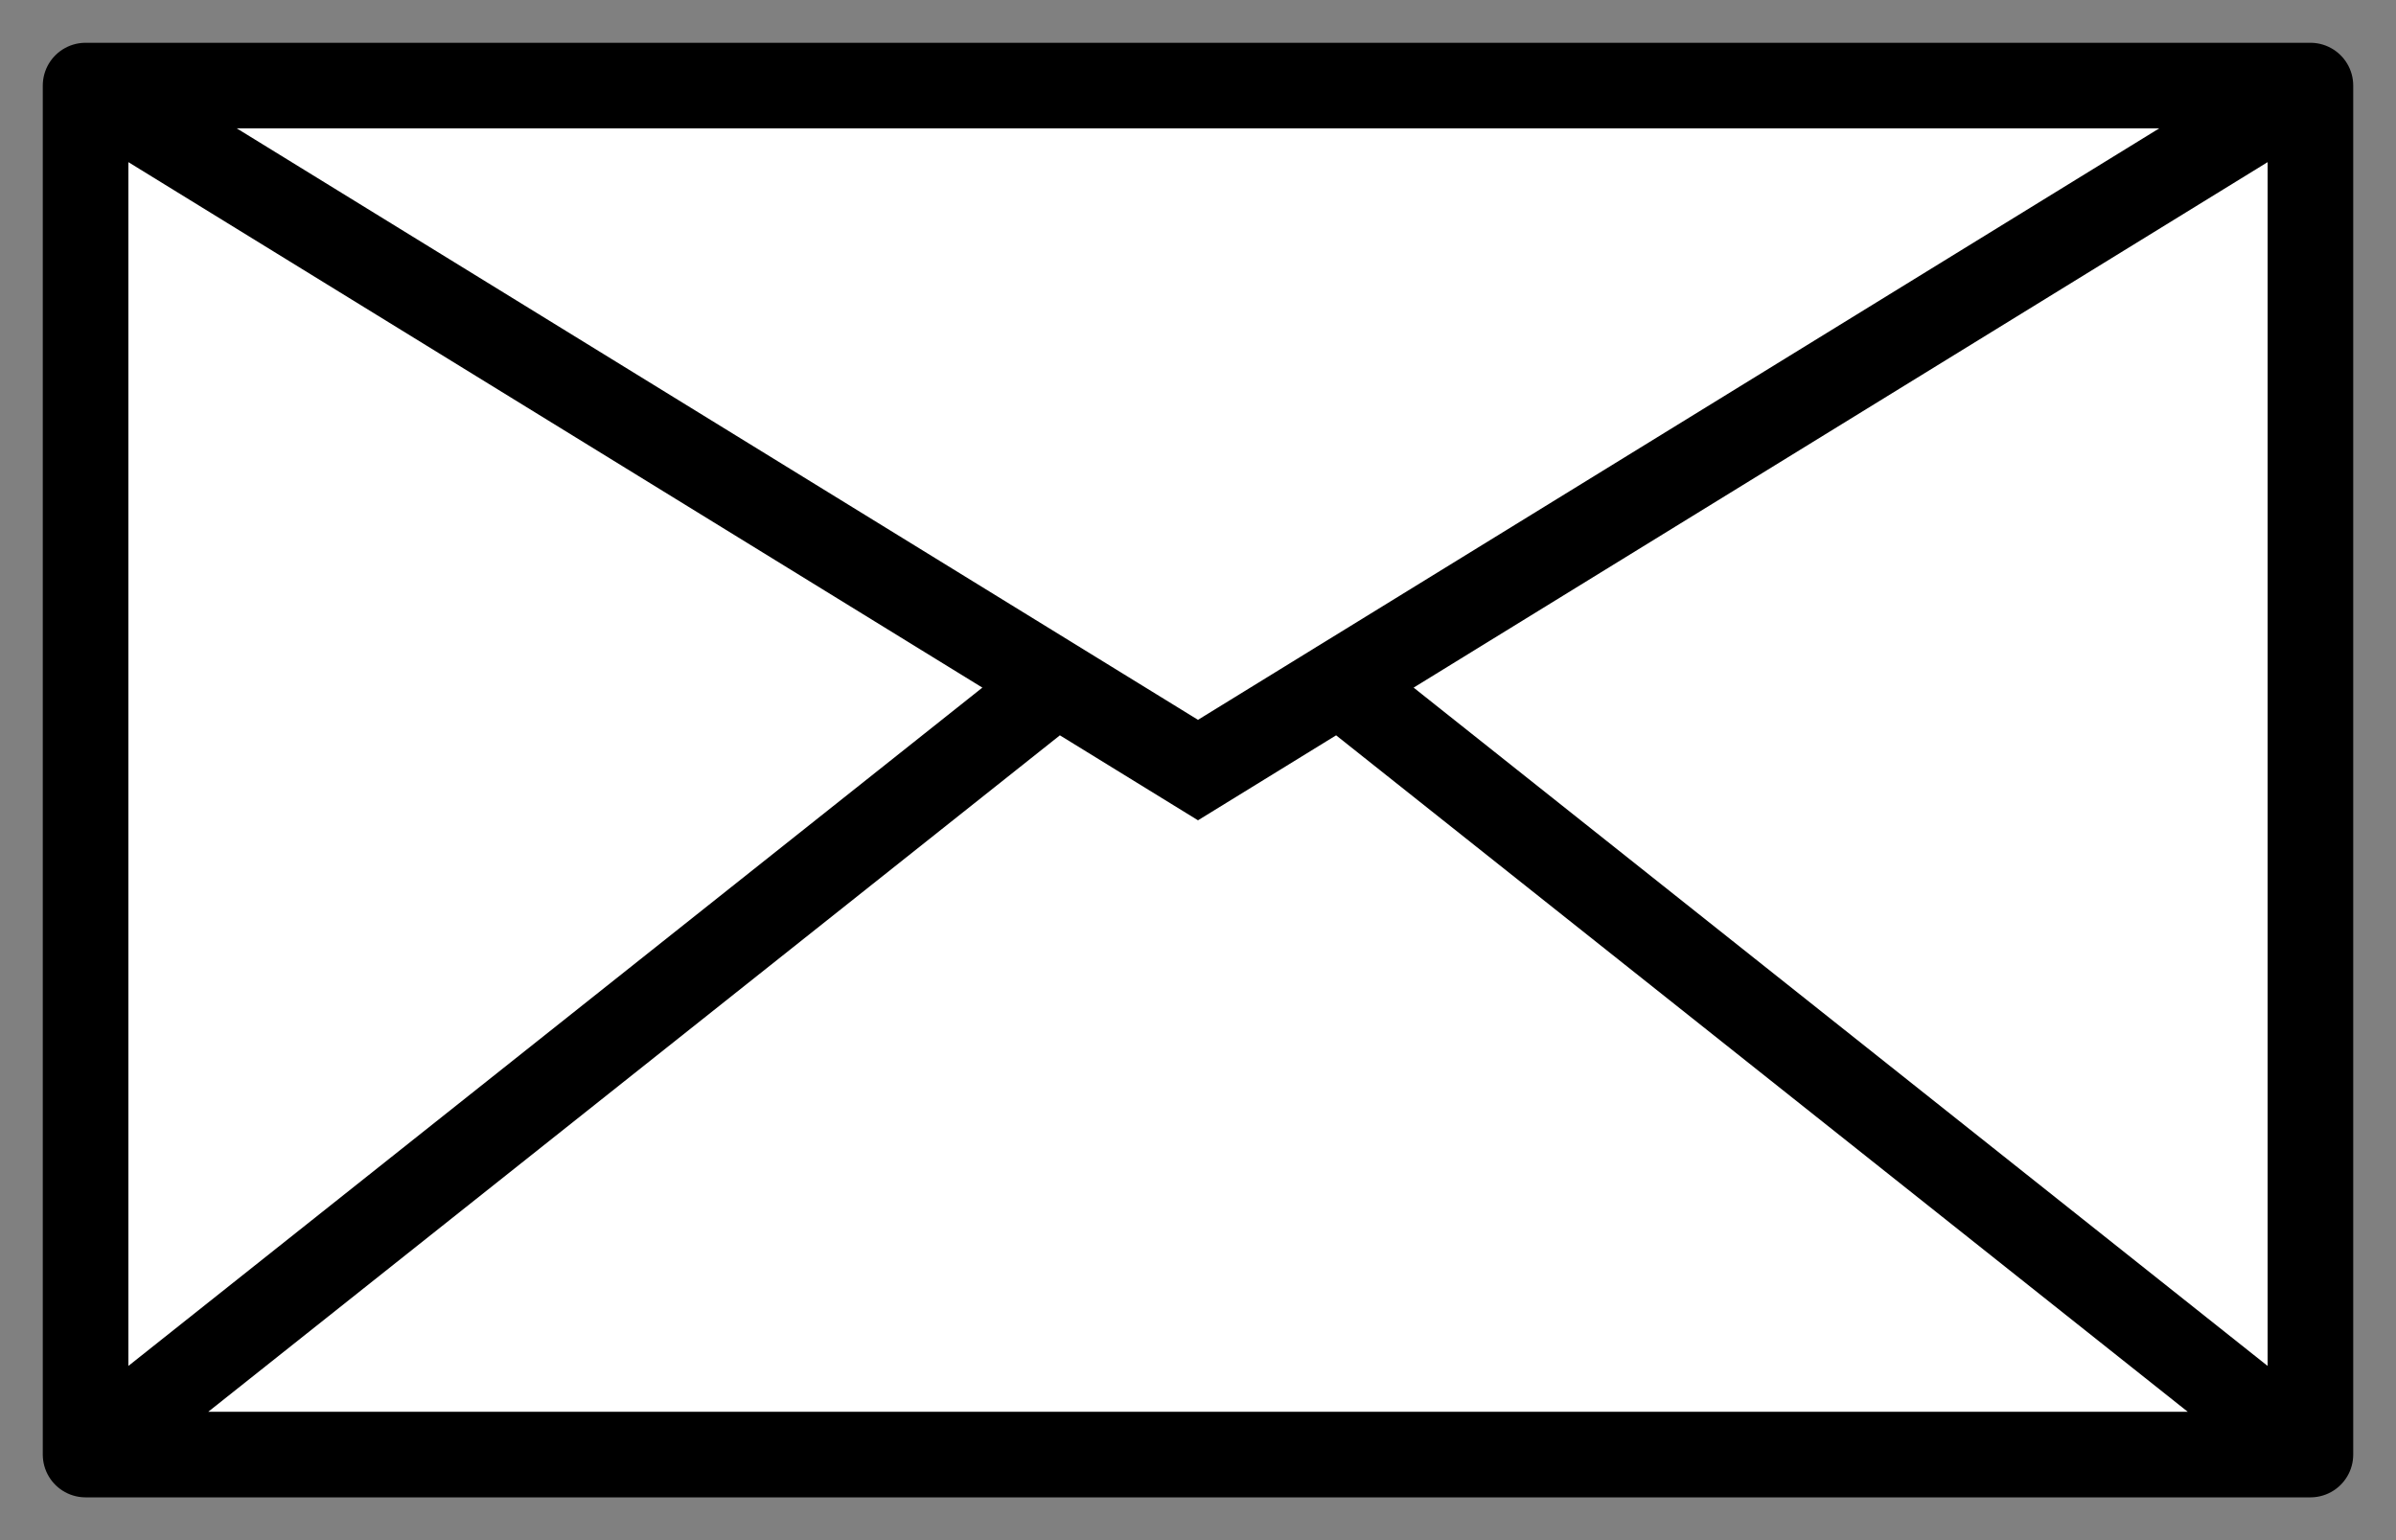 <svg width="28" height="18" viewBox="0 0 28 18" fill="none" xmlns="http://www.w3.org/2000/svg">
<rect x="0" y="0" width="28" height="18" fill="#808080" stroke="none"/>
<path d="M1 17V1H27V17H1Z" fill="white"/>
<path d="M1 1V17M1 1H27M1 1L14 9L27 1M1 17H27M1 17L12.35 7.984M27 17V1M27 17L15.65 7.984" stroke="black" stroke-linecap="round"/>
</svg>
